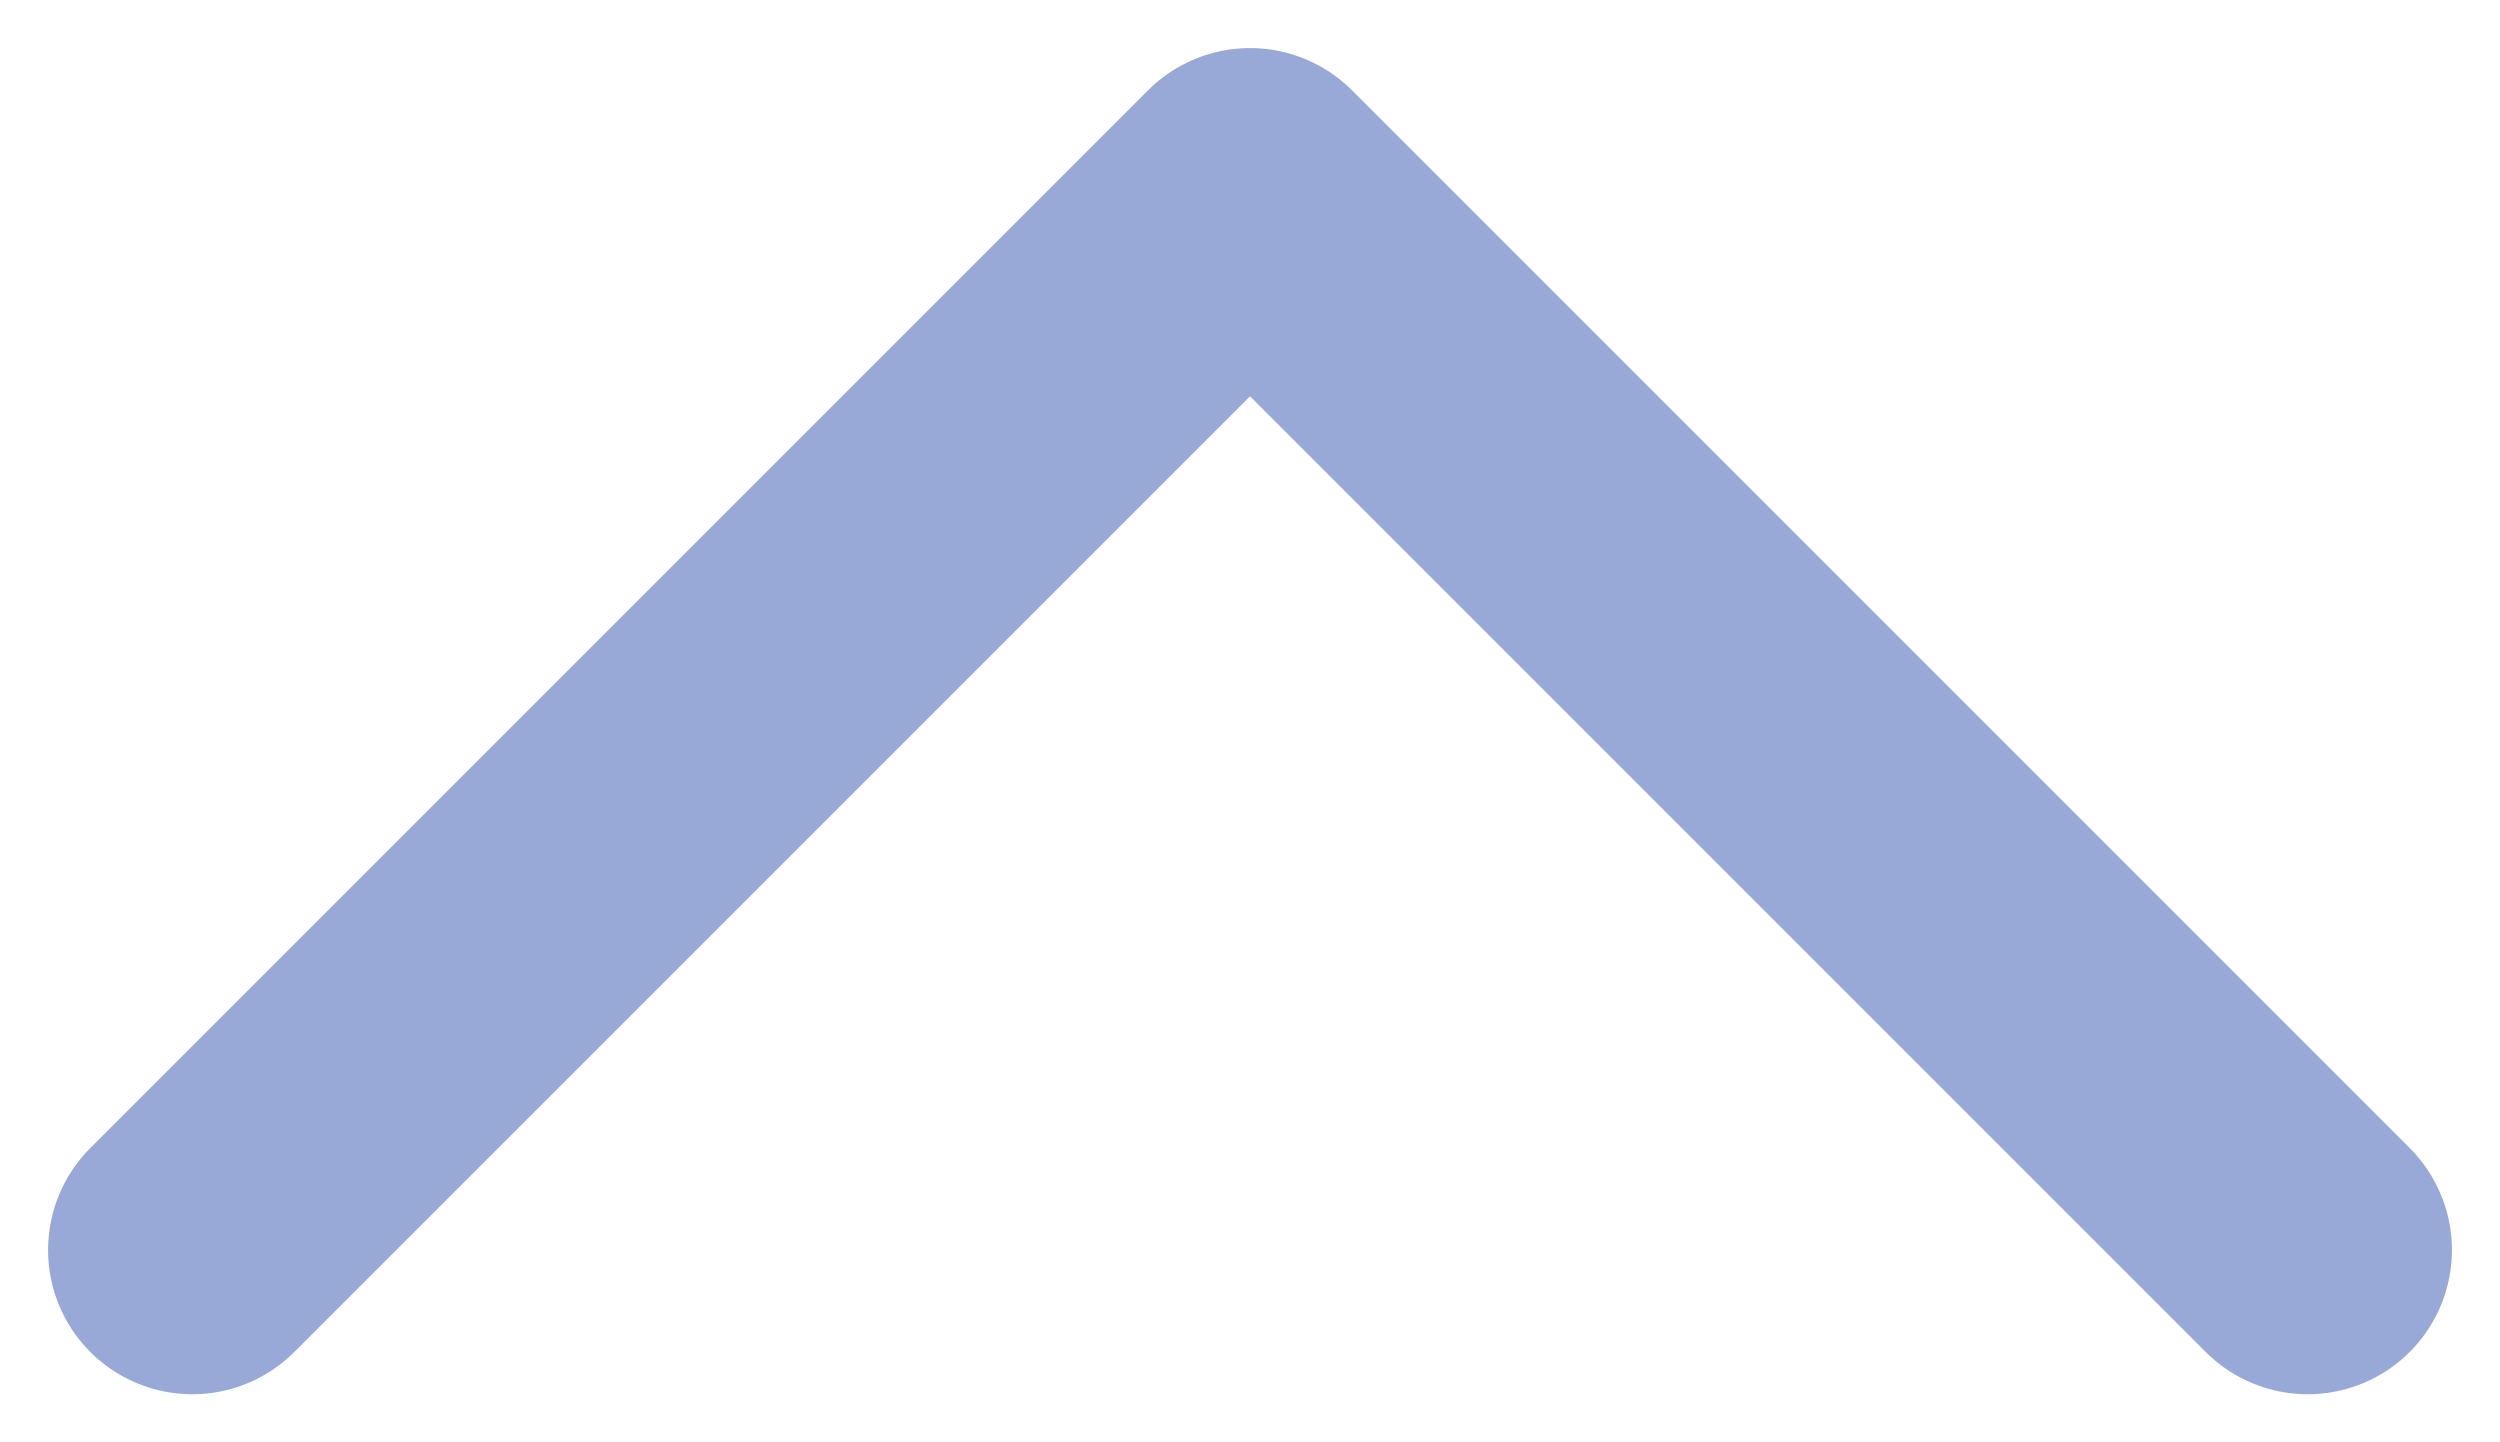 <svg width="26" height="15" viewBox="0 0 26 15" fill="none" xmlns="http://www.w3.org/2000/svg">
<path d="M2 13L13 2L24 13" stroke="#98A9D8" stroke-width="3" stroke-linecap="round" stroke-linejoin="round"/>
</svg>
